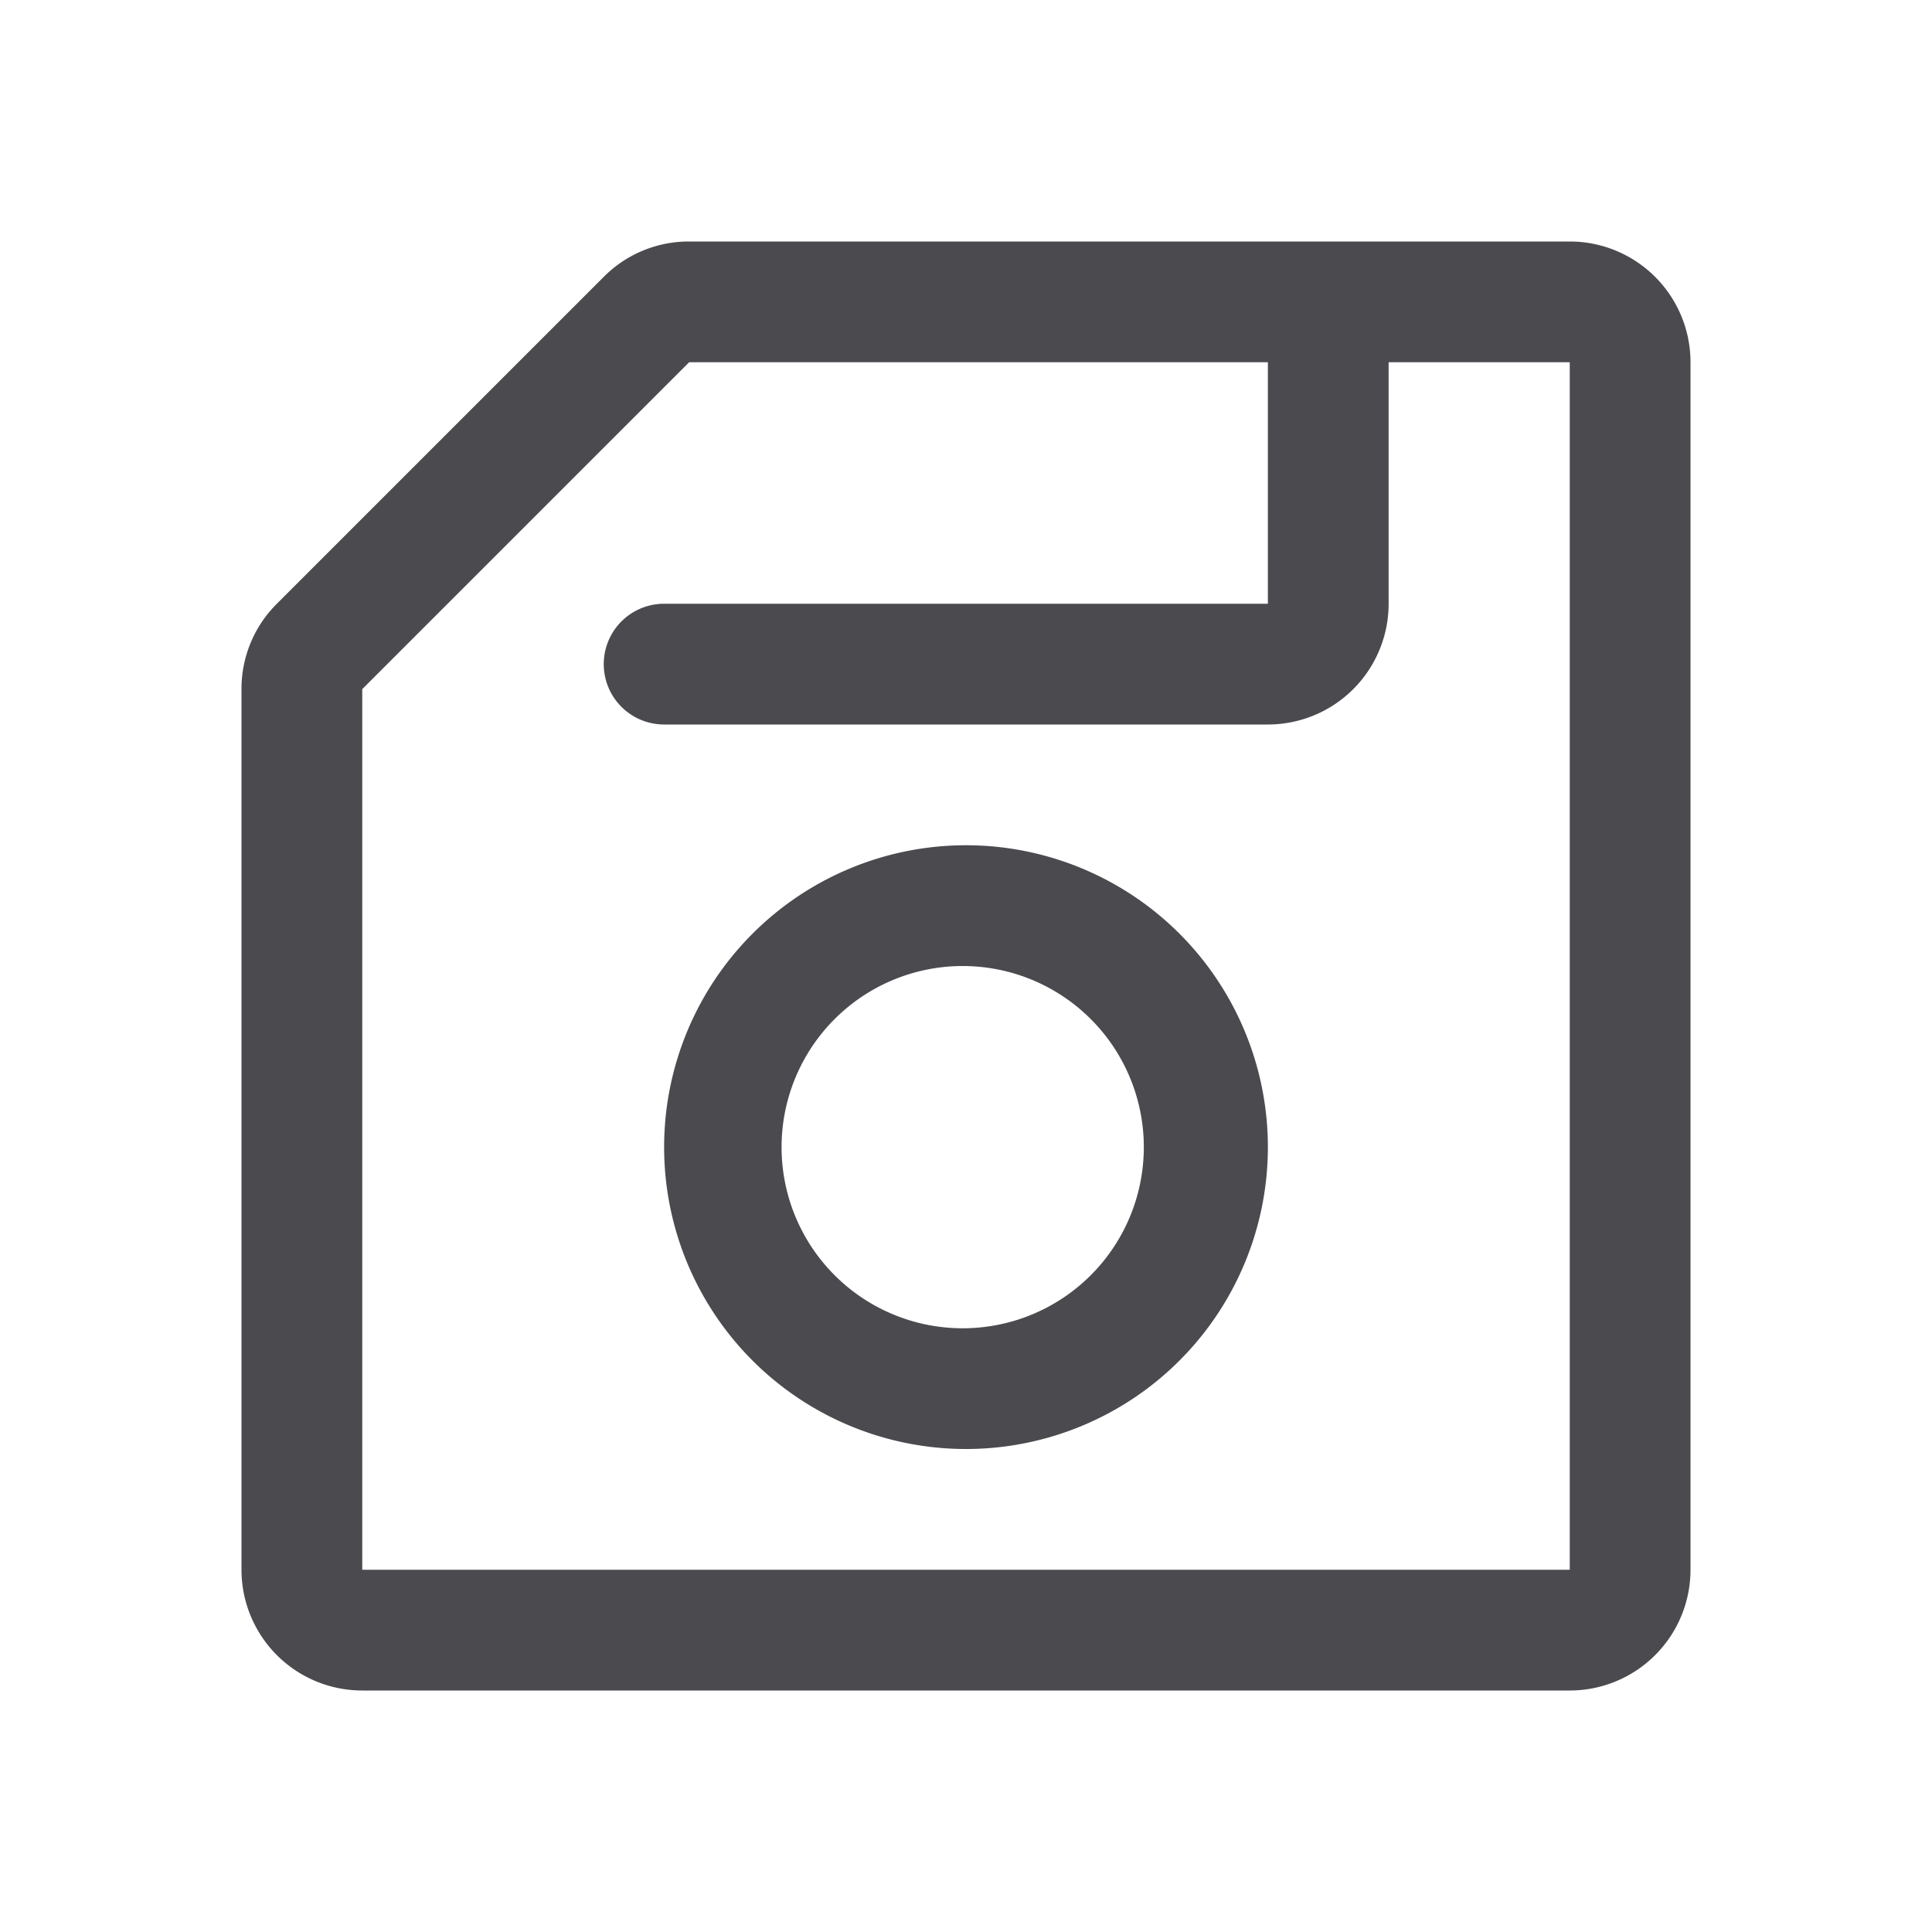 <svg xmlns="http://www.w3.org/2000/svg" width="32" height="32" fill="none" viewBox="0 0 32 32">
  <path fill="#4A4A4F" d="M26 4H11.414A1.983 1.983 0 0 0 10 4.586L4.586 10A1.983 1.983 0 0 0 4 11.414V26a2 2 0 0 0 2 2h20a2 2 0 0 0 2-2V6a2 2 0 0 0-2-2Zm0 22H6V11.414L11.414 6H21v4H11a1 1 0 0 0 0 2h10a2 2 0 0 0 2-2V6h3v20ZM16 14a5 5 0 1 0 0 10 5 5 0 0 0 0-10Zm0 8a3 3 0 1 1 0-5.999A3 3 0 0 1 16 22Z"/>
</svg>
